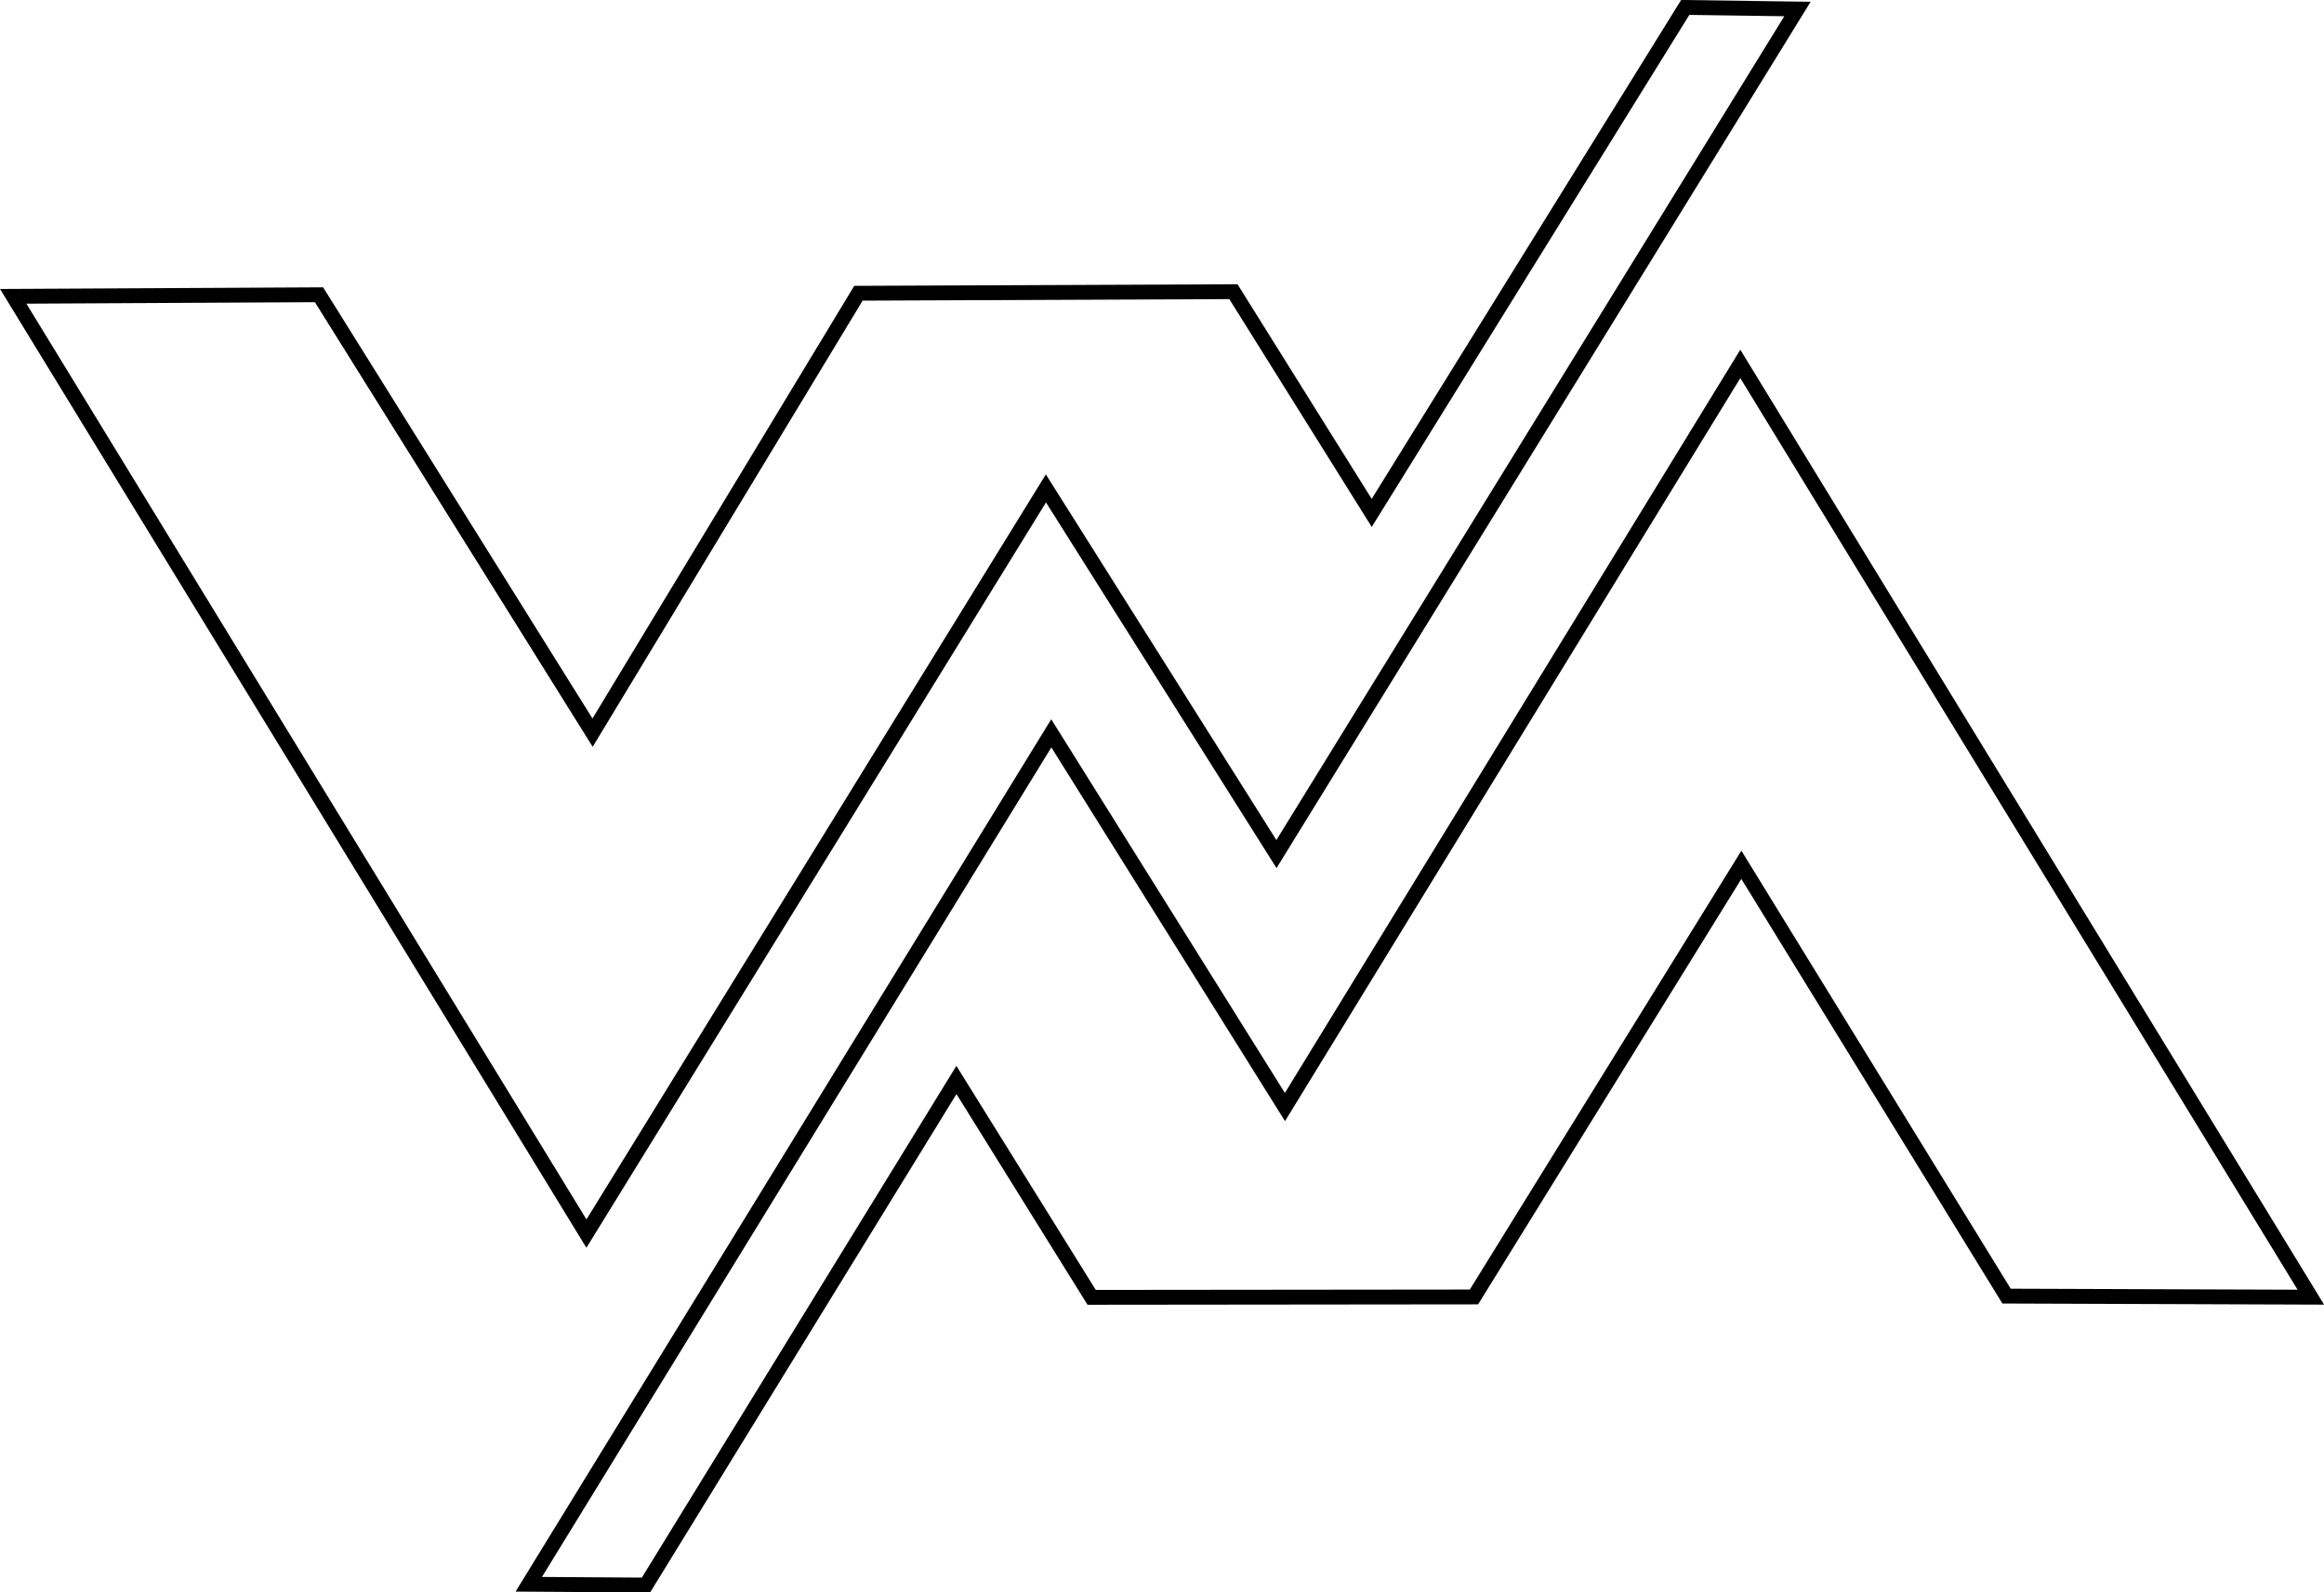 <?xml version="1.0" encoding="UTF-8" standalone="no"?>
<!-- Created with Inkscape (http://www.inkscape.org/) -->

<svg
   width="41.524mm"
   height="28.46mm"
   viewBox="0 0 41.524 28.46"
   version="1.1"
   id="svg5"
   inkscape:version="1.1 (c68e22c387, 2021-05-23)"
   sodipodi:docname="WM_Logo_init.svg"
   xmlns:inkscape="http://www.inkscape.org/namespaces/inkscape"
   xmlns:sodipodi="http://sodipodi.sourceforge.net/DTD/sodipodi-0.dtd"
   xmlns="http://www.w3.org/2000/svg"
   xmlns:svg="http://www.w3.org/2000/svg">
  <sodipodi:namedview
     id="namedview7"
     pagecolor="#ffffff"
     bordercolor="#666666"
     borderopacity="1.0"
     inkscape:pageshadow="2"
     inkscape:pageopacity="0.0"
     inkscape:pagecheckerboard="0"
     inkscape:document-units="mm"
     showgrid="false"
     inkscape:zoom="2.4088665"
     inkscape:cx="73.478544"
     inkscape:cy="51.891627"
     inkscape:window-width="1920"
     inkscape:window-height="1009"
     inkscape:window-x="-8"
     inkscape:window-y="1063"
     inkscape:window-maximized="1"
     inkscape:current-layer="layer1" />
  <defs
     id="defs2" />
  <g
     inkscape:label="Layer 1"
     inkscape:groupmode="layer"
     id="layer1"
     transform="translate(-83.076,-136.751)">
    <g
       id="g5791">
      <path
         style="fill:none;stroke:#000000;stroke-width:0.265px;stroke-linecap:butt;stroke-linejoin:miter;stroke-opacity:1"
         d="m 83.312,142.047 5.464,-0.028 4.888,7.826 4.75,-7.853 6.7,-0.028 2.471,3.954 5.602,-9.034 2.005,0.028 -9.309,15.103 -4.119,-6.535 -8.21,13.318 z"
         id="path5607" />
      <path
         style="fill:none;stroke:#000000;stroke-width:0.265px;stroke-linecap:butt;stroke-linejoin:miter;stroke-opacity:1"
         d="m 92.524,165.065 2.094,0.014 5.547,-9.027 2.416,3.885 6.831,-0.007 4.778,-7.723 4.738,7.708 5.437,0.019 -10.194,-16.679 -8.136,13.281 -4.175,-6.679 z"
         id="path5609" />
    </g>
  </g>
</svg>
